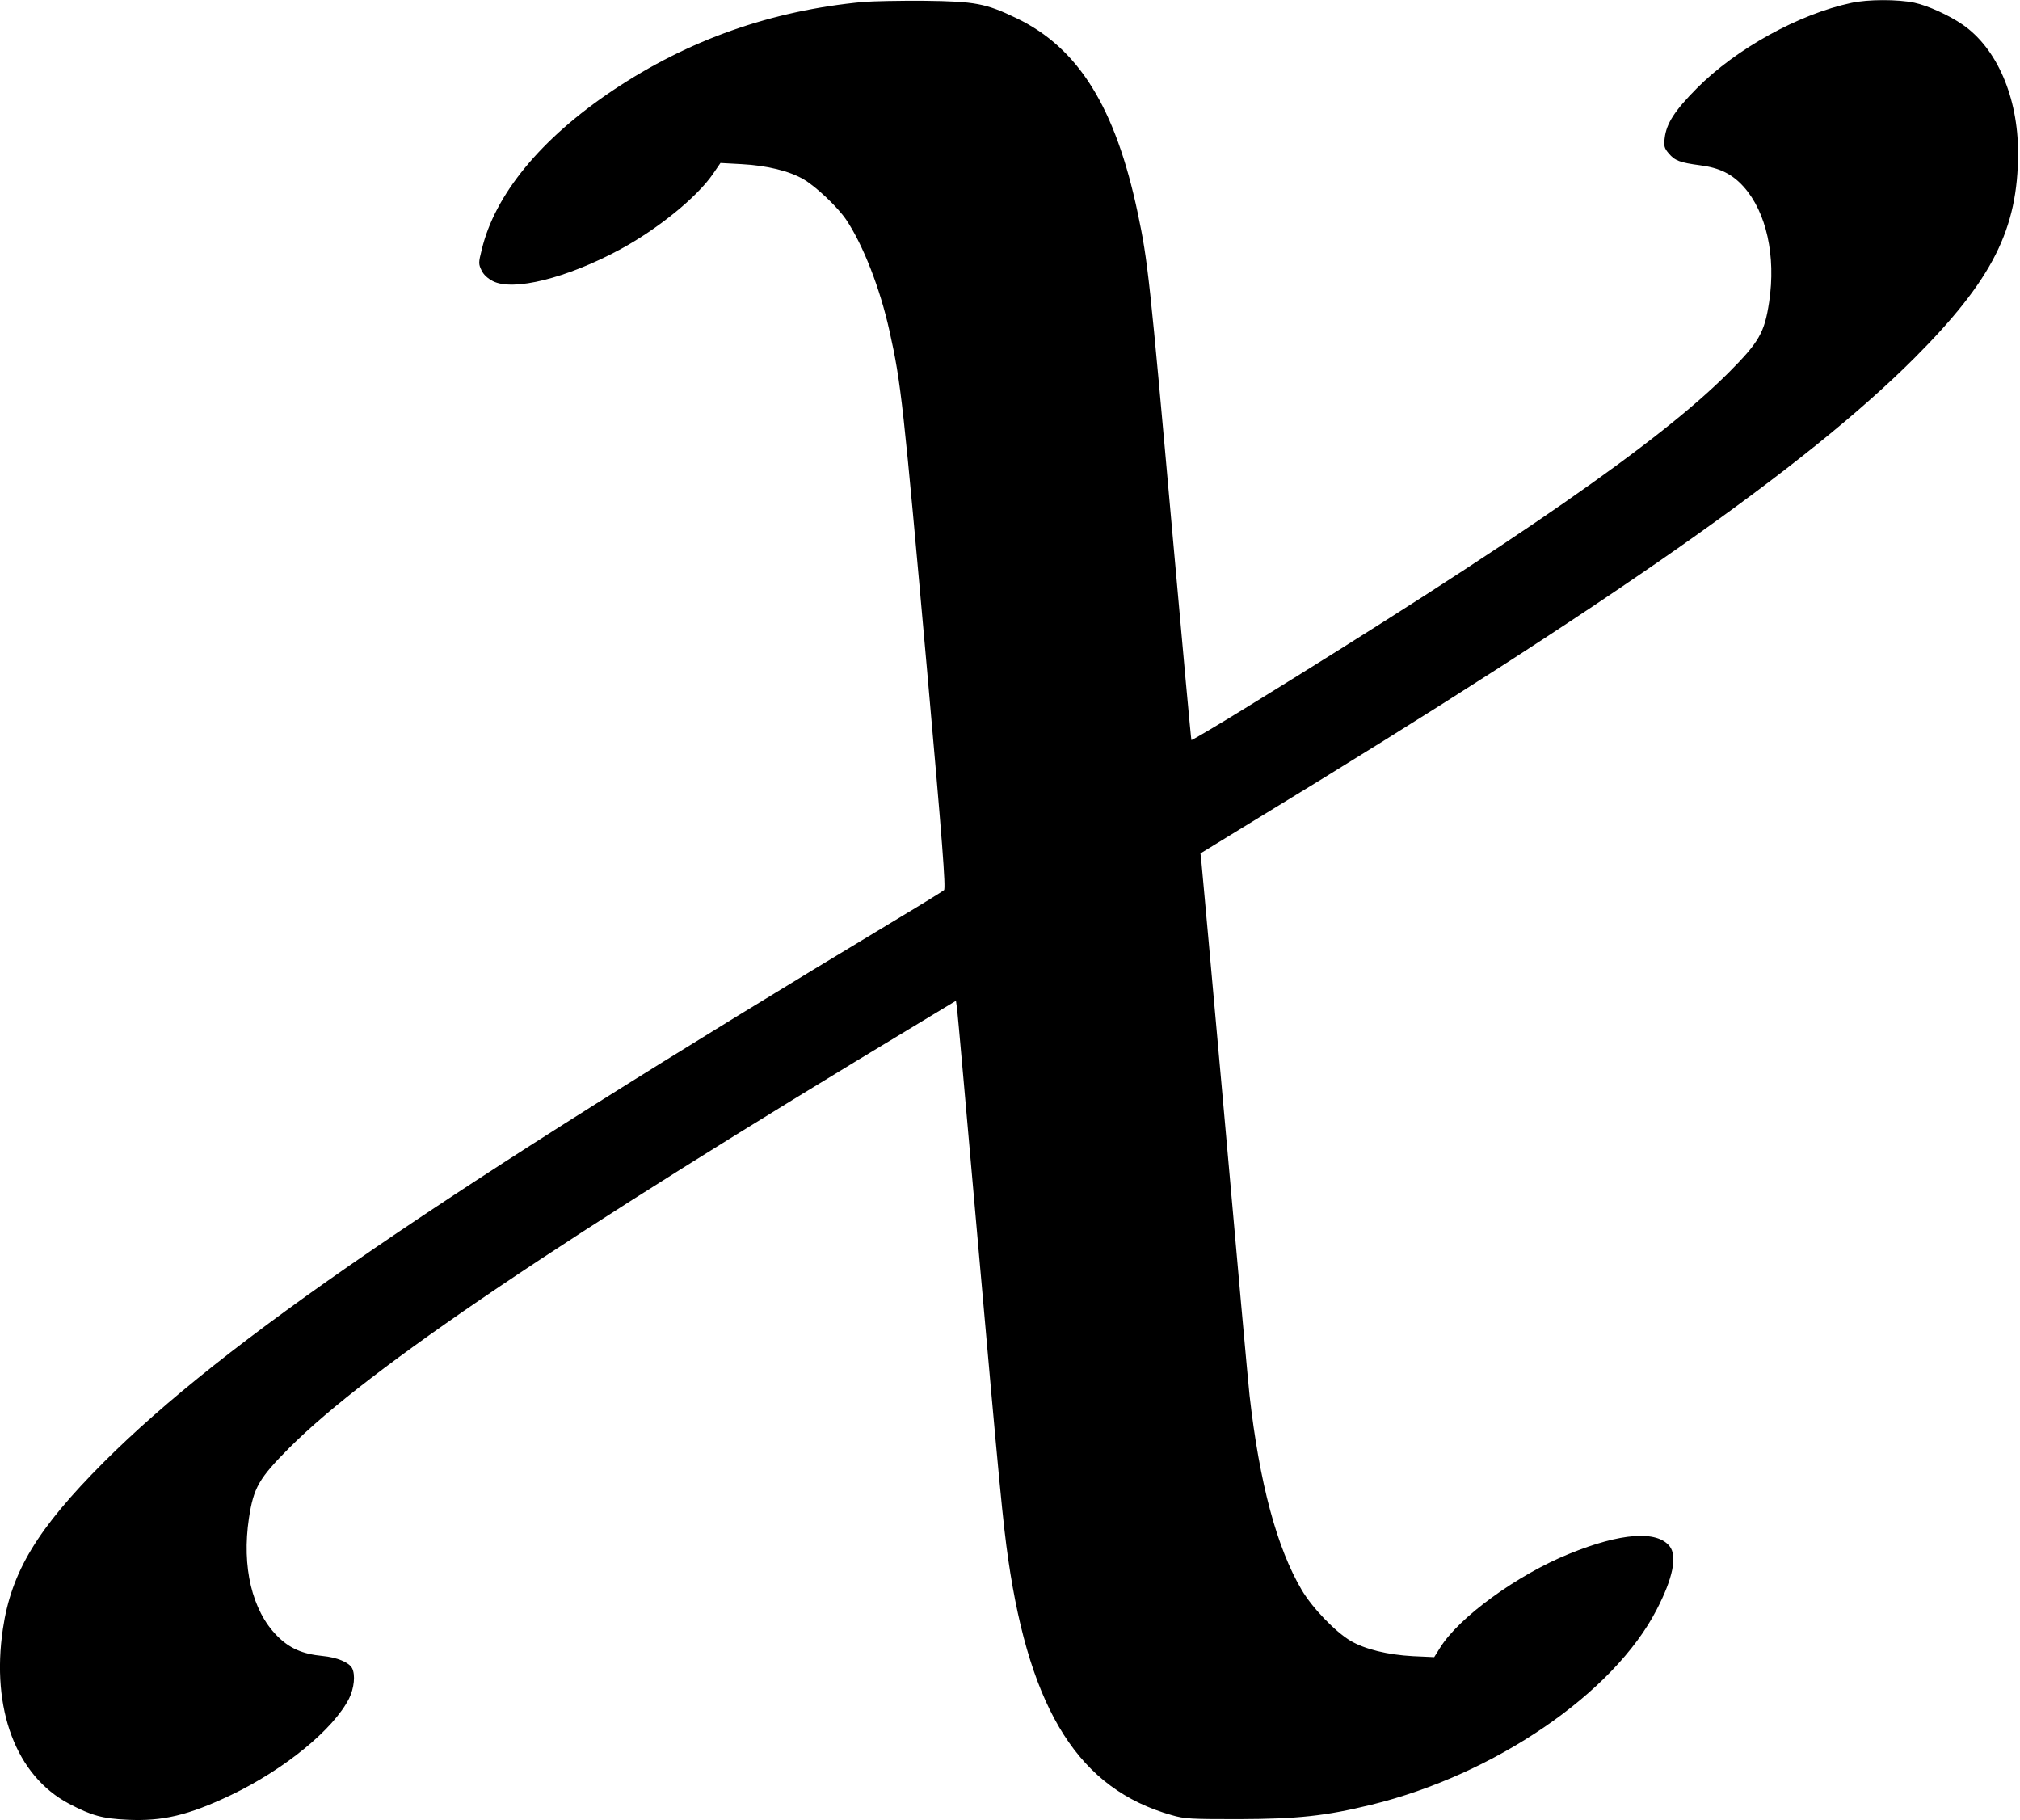 <?xml version="1.0" standalone="no"?>
<!DOCTYPE svg PUBLIC "-//W3C//DTD SVG 20010904//EN"
 "http://www.w3.org/TR/2001/REC-SVG-20010904/DTD/svg10.dtd">
<svg version="1.0" xmlns="http://www.w3.org/2000/svg"
 width="1050pt" height="946pt" viewBox="0 0 1050 946"
 preserveAspectRatio="xMidYMid meet">
<g transform="translate(0,946) scale(0.1,-0.1)"
fill="#000000" stroke="none">
<path d="M4487 9450 c-478 -45 -909 -197 -1302 -460 -373 -250 -613 -541 -681
-828 -17 -67 -17 -74 -1 -107 10 -22 32 -42 59 -56 106 -54 383 15 660 164
195 105 401 272 484 393 l39 57 110 -6 c132 -7 250 -36 324 -80 64 -38 174
-142 219 -208 88 -131 177 -358 226 -581 60 -269 71 -372 196 -1773 78 -877
97 -1122 87 -1131 -7 -6 -115 -73 -242 -149 -2396 -1442 -3500 -2198 -4126
-2824 -345 -346 -480 -569 -524 -866 -62 -417 69 -764 344 -909 118 -62 174
-77 302 -83 184 -9 318 23 539 128 280 134 534 342 615 503 26 53 33 123 15
157 -16 30 -79 56 -153 63 -105 10 -173 40 -237 105 -130 131 -184 359 -146
611 24 159 52 207 210 366 414 414 1411 1086 3278 2210 l187 113 6 -42 c3 -23
50 -553 105 -1177 117 -1324 134 -1497 161 -1685 115 -791 371 -1193 849
-1328 69 -20 99 -21 350 -21 305 1 448 16 689 75 641 157 1260 580 1483 1015
84 162 107 277 67 328 -66 84 -255 70 -522 -39 -270 -109 -575 -331 -672 -489
l-30 -48 -110 5 c-132 7 -250 36 -325 80 -79 47 -197 169 -253 263 -130 220
-220 555 -272 1014 -8 74 -66 718 -129 1430 -64 712 -118 1315 -121 1340 l-5
45 302 185 c1832 1115 2848 1828 3409 2389 406 407 539 670 539 1067 0 289
-110 543 -288 666 -71 49 -181 99 -251 114 -86 18 -242 18 -328 -1 -272 -58
-599 -238 -803 -444 -114 -115 -158 -182 -167 -259 -5 -41 -2 -52 21 -79 32
-38 58 -48 164 -62 100 -13 166 -45 226 -112 118 -132 168 -359 132 -599 -24
-159 -52 -207 -210 -366 -361 -361 -1096 -871 -2500 -1736 -159 -98 -291 -176
-293 -174 -2 2 -46 482 -98 1067 -120 1345 -128 1420 -181 1672 -116 549 -308
858 -631 1013 -158 76 -213 87 -478 90 -126 1 -269 -2 -318 -6z"/>
</g>
</svg>
